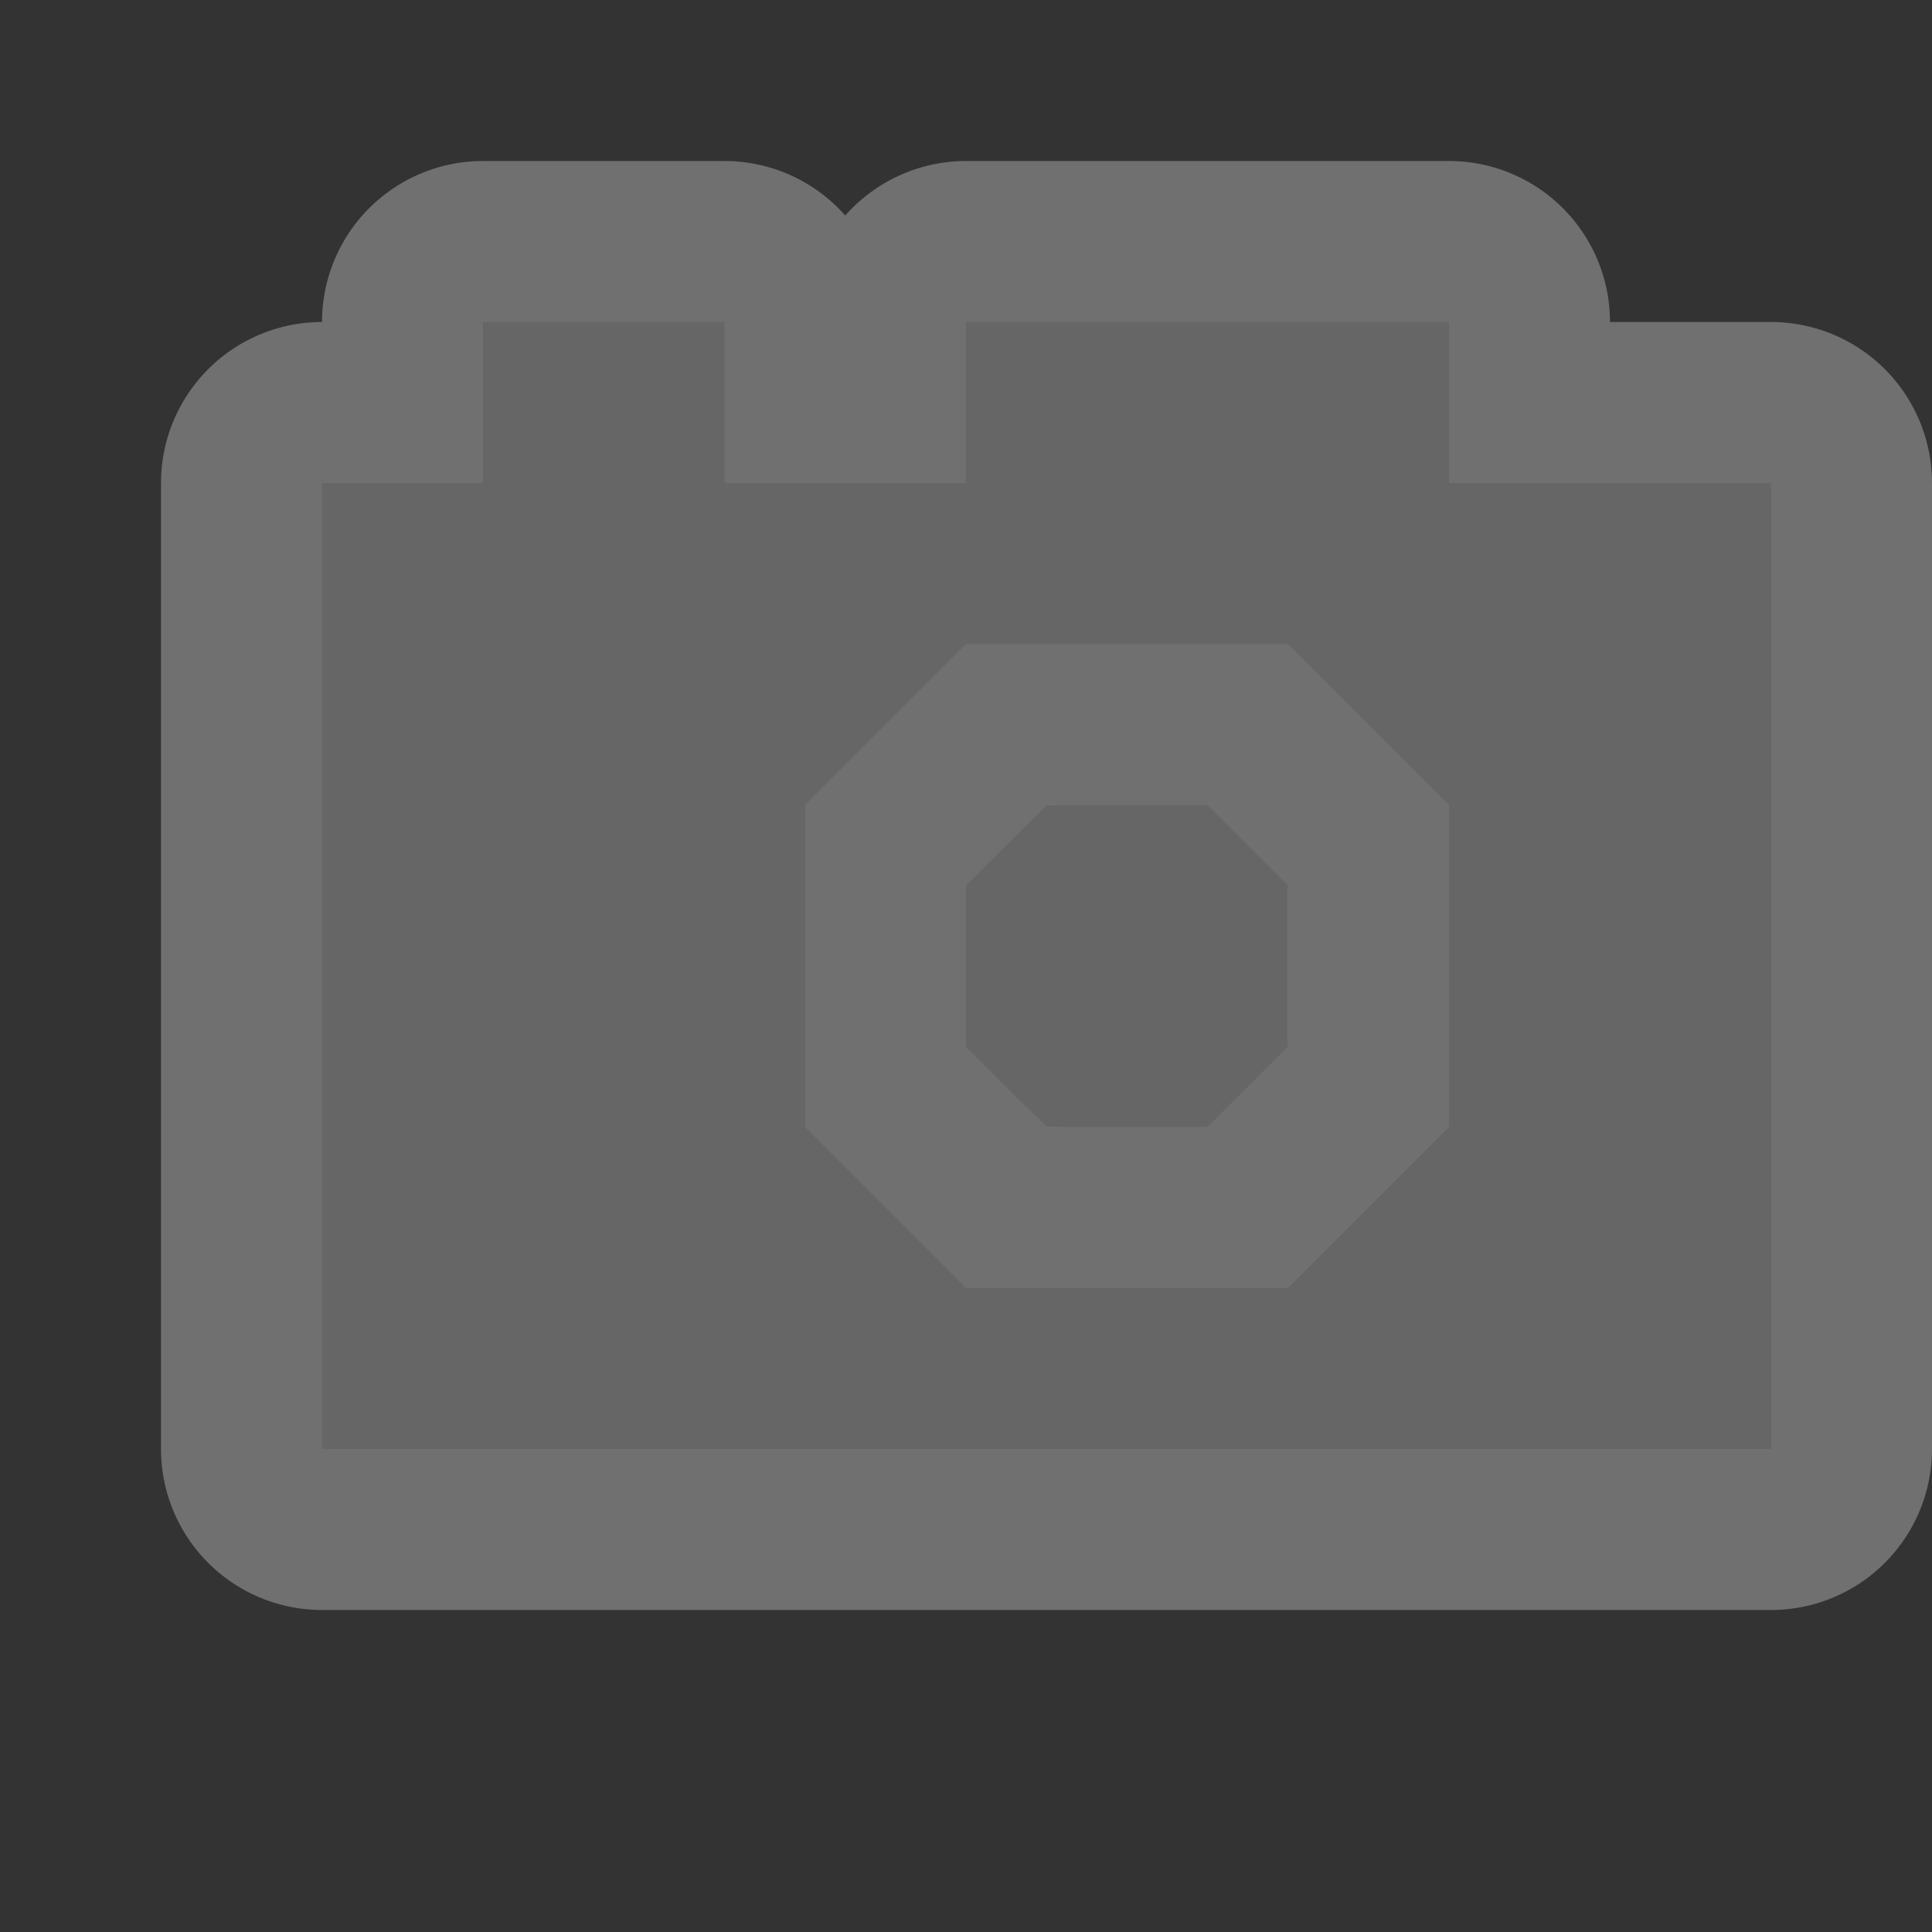 <?xml version="1.0" encoding="UTF-8" standalone="no"?>
<!-- Created with Inkscape (http://www.inkscape.org/) -->

<svg
   xmlns:dc="http://purl.org/dc/elements/1.1/"
   xmlns:cc="http://creativecommons.org/ns#"
   xmlns:rdf="http://www.w3.org/1999/02/22-rdf-syntax-ns#"
   xmlns:svg="http://www.w3.org/2000/svg"
   xmlns="http://www.w3.org/2000/svg"
   version="1.1"
   width="12"
   height="12"
   viewBox="-402.5 403.5 12 12"
   id="svg4764"
   xml:space="preserve"><rect x="-402.5" y="403.5" width="12" height="12" fill="#333333" stroke="none"/><defs
     id="defs23" /><g
     transform="translate(0,-1)"
     id="g3188"
     style="opacity:0.3;fill:#ffffff;fill-opacity:1;stroke:none"><polygon
       points="-395,411.485 -394.5,410.985 -394.5,410.015 -395,409.515 -396,409.5 -396.5,410.015 -396.5,410.985 -396,411.5 "
       id="polygon3190"
       style="fill:#ffffff;fill-opacity:1;stroke:none" /></g><g
     transform="translate(0,-1040.362)"
     id="layer1" /><path
     d="M 3,2 3,3 2,3 2,9 11,9 11,3 9,3 9,2 6,2 6,3 4.5,3 4.5,2 3,2 z M 6,4 8,4 9,5 9,7 8,8 6,8 5,7 5,5 6,4 z M 6.5,5 6,5.5 6,6.5 6.5,7 7.5,7 8,6.5 8,5.5 7.5,5 6.5,5 z"
     transform="translate(-402.5,403.5)"
     id="path15542"
     style="opacity:0.3;fill:none;stroke:#ffffff;stroke-width:2;stroke-linecap:round;stroke-linejoin:round;stroke-miterlimit:4;stroke-opacity:1;stroke-dasharray:none" /><path
     d="M 3,2 3,3 2,3 2,9 11,9 11,3 9,3 9,2 6,2 6,3 4.5,3 4.5,2 3,2 z M 6,4 8,4 9,5 9,7 8,8 6,8 5,7 5,5 6,4 z M 6.5,5 6,5.5 6,6.5 6.5,7 7.5,7 8,6.5 8,5.5 7.5,5 6.5,5 z"
     transform="translate(-402.5,403.5)"
     id="polygon19"
     style="fill:#666666" /><rect
     width="12"
     height="12"
     x="0"
     y="0"
     id="canvas"
     style="fill:none;stroke:none;visibility:hidden" /></svg>
